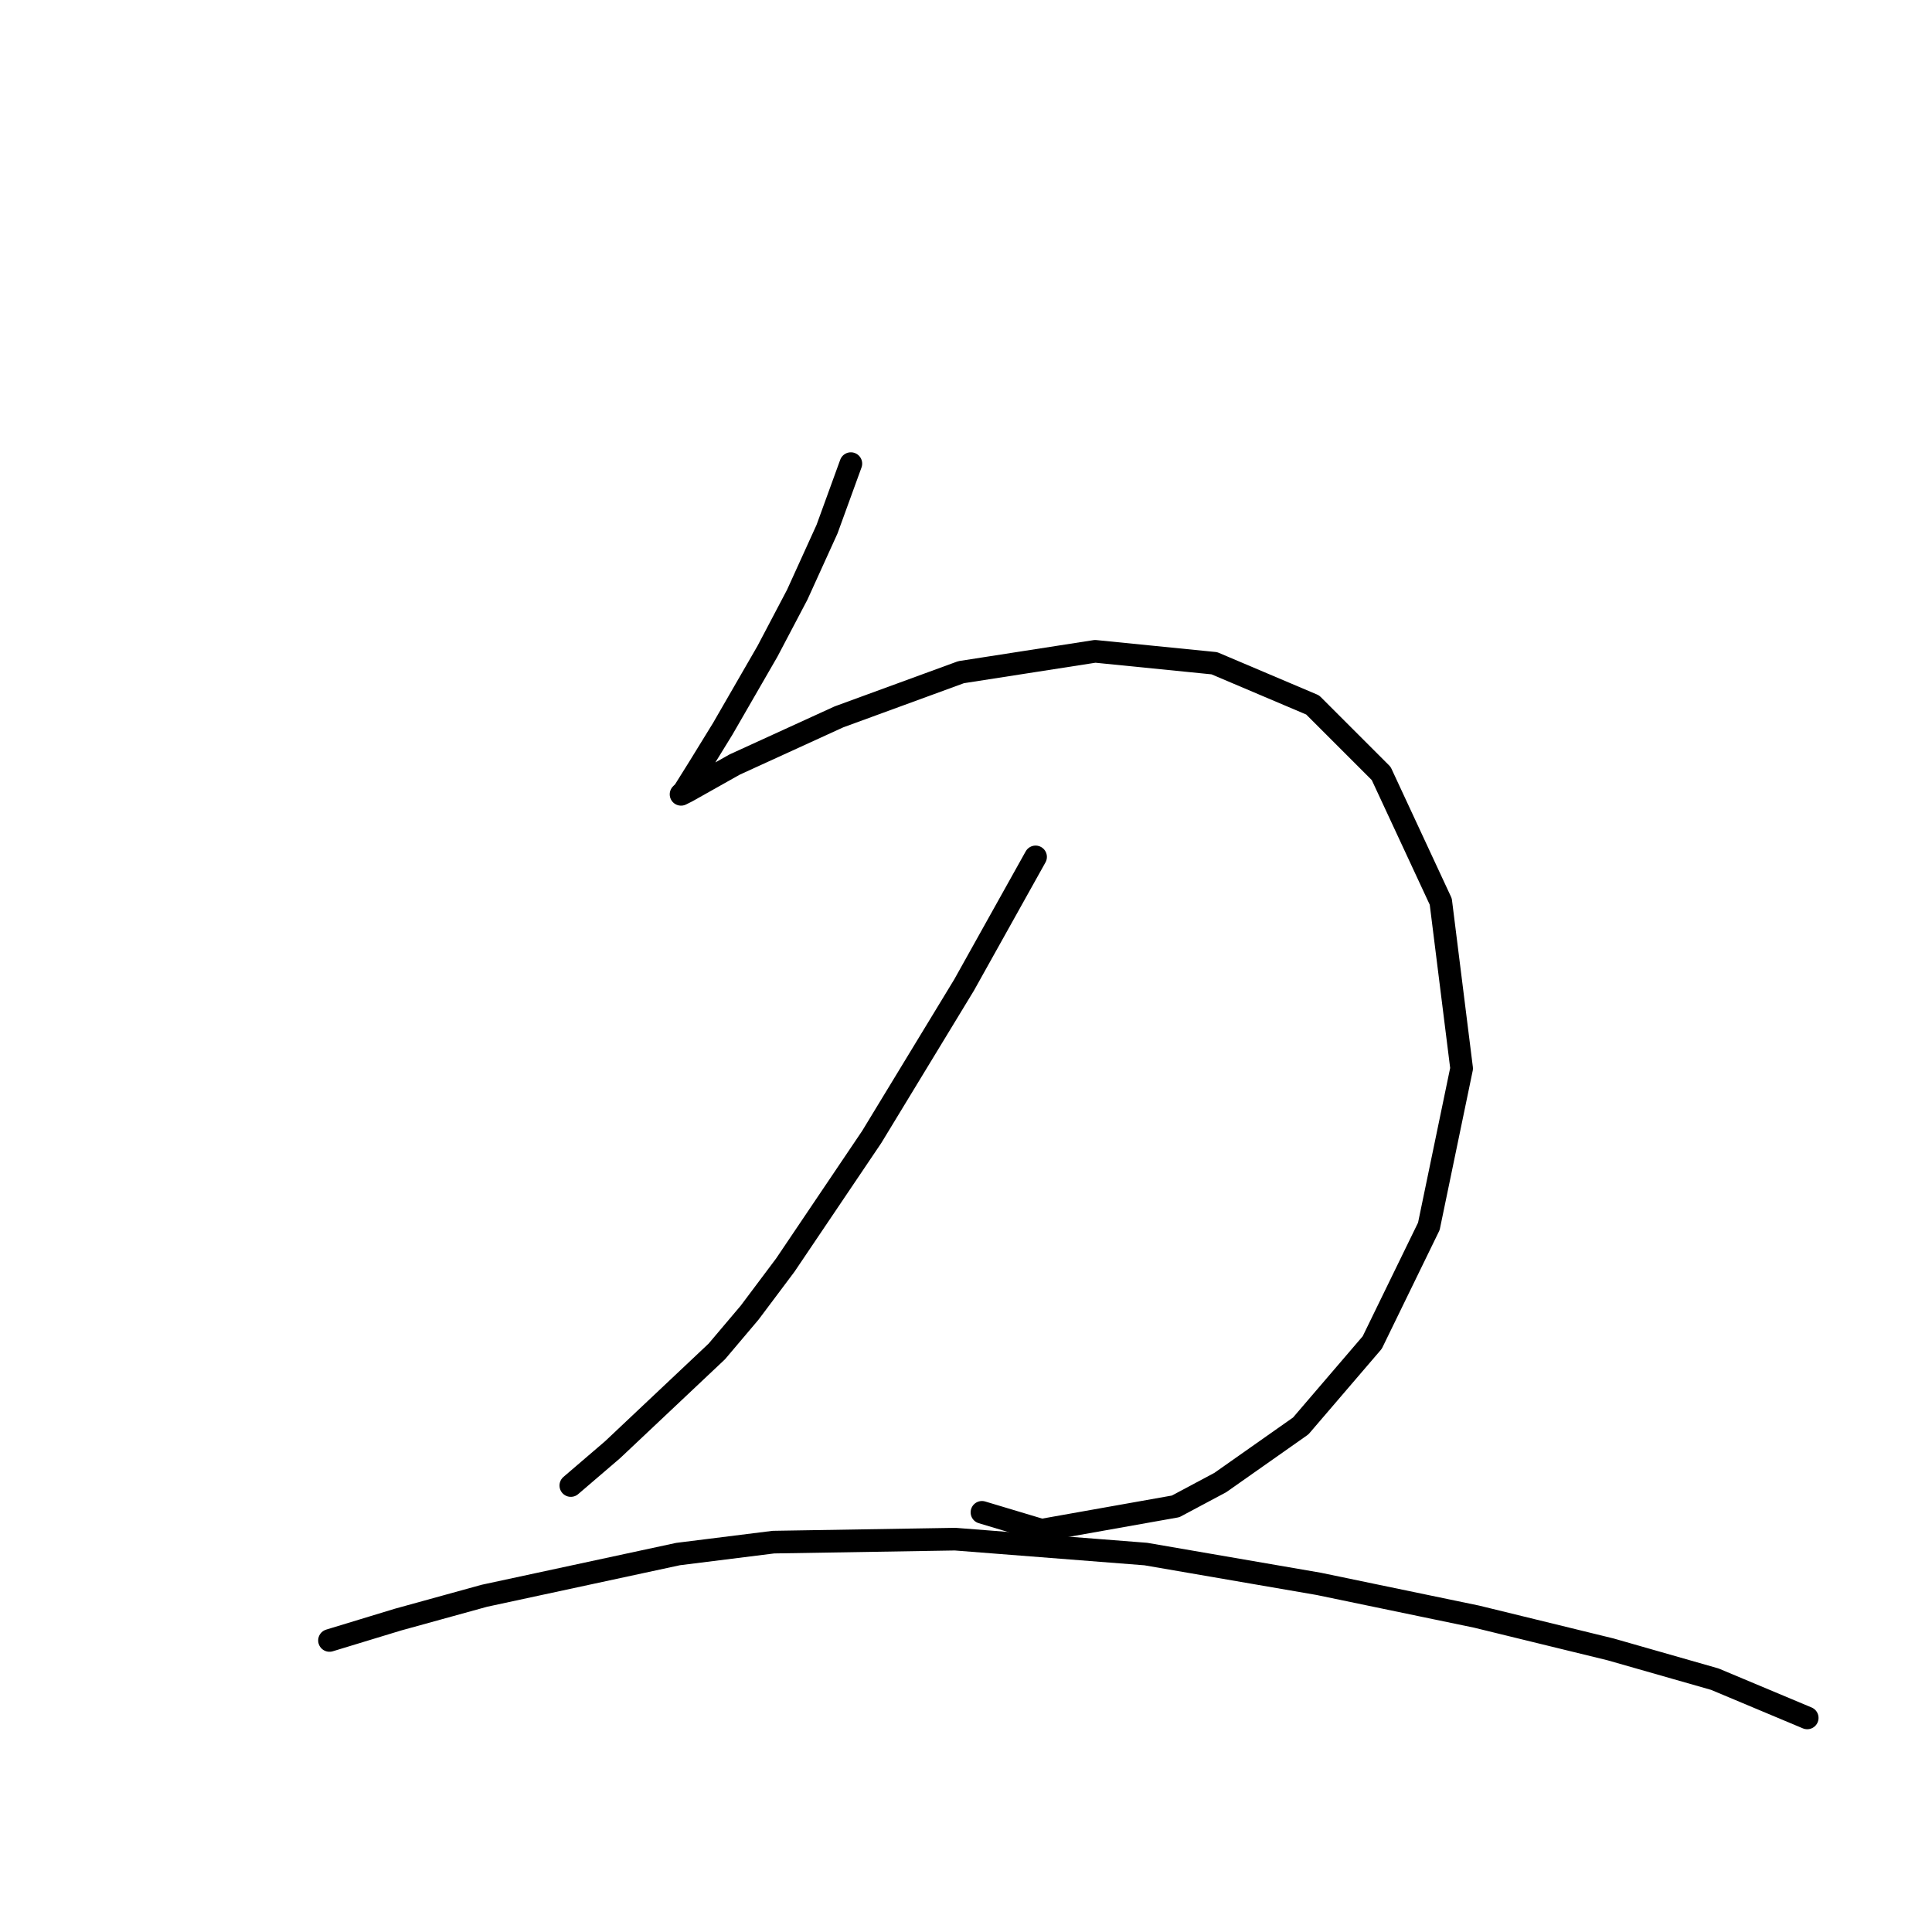 <?xml version="1.0" standalone="no"?>
    <svg width="256" height="256" xmlns="http://www.w3.org/2000/svg" version="1.1">
    <polyline stroke="black" stroke-width="3" stroke-linecap="round" fill="transparent" stroke-linejoin="round" points="112.744 61.433 109.586 70.118 105.638 78.803 101.691 86.304 95.769 96.568 92.611 101.7 90.637 104.858 90.242 105.253 91.032 104.858 97.348 101.305 111.165 94.989 127.351 89.067 145.116 86.304 160.906 87.883 173.934 93.41 183.014 102.489 190.909 119.465 193.673 141.572 189.33 162.495 181.829 177.891 172.355 188.944 161.696 196.445 155.774 199.603 138.01 202.761 130.114 200.393 130.114 200.393 " />
        <polyline stroke="black" stroke-width="3" stroke-linecap="round" fill="transparent" stroke-linejoin="round" points="137.22 113.543 127.746 130.518 115.508 150.652 104.059 167.627 99.322 173.943 94.979 179.075 81.162 192.103 75.636 196.84 75.636 196.84 " />
        <polyline stroke="black" stroke-width="3" stroke-linecap="round" fill="transparent" stroke-linejoin="round" points="43.659 217.368 52.739 214.605 64.187 211.446 89.847 205.92 102.48 204.341 126.561 203.946 151.827 205.92 174.724 209.867 195.646 214.21 213.411 218.552 227.228 222.5 239.466 227.632 239.466 227.632 " />
        </svg>